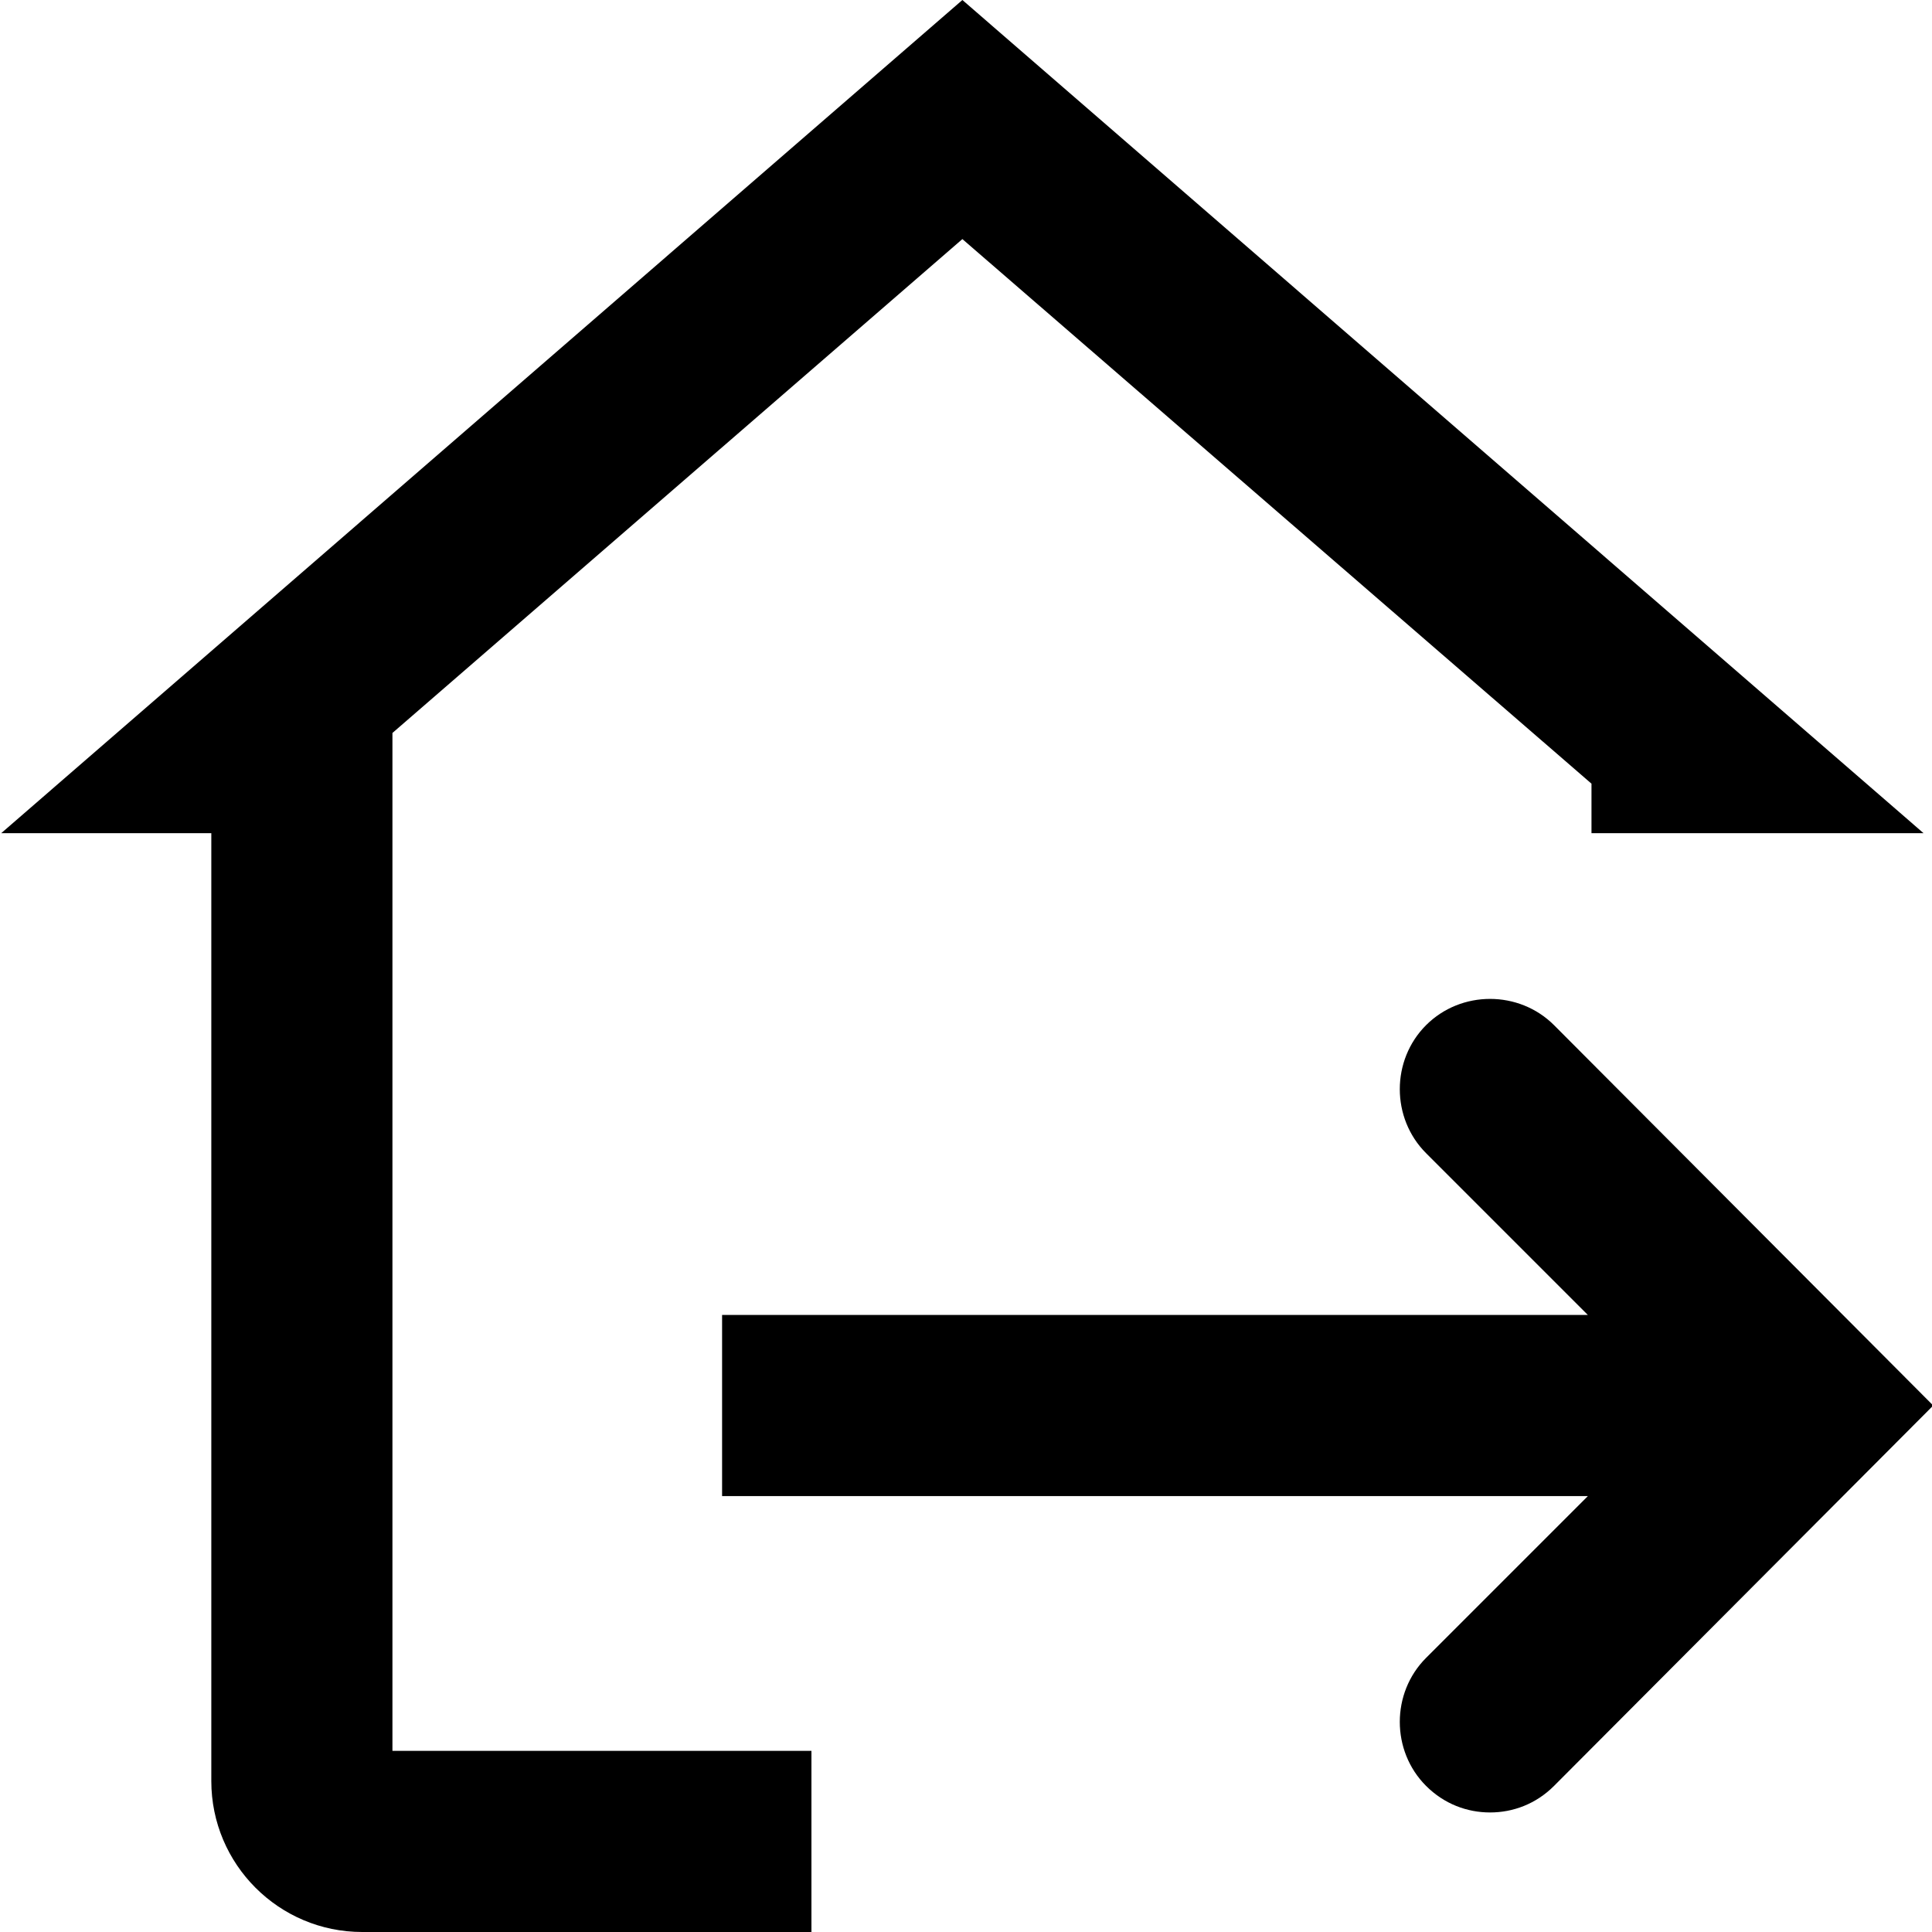 <svg viewBox="0 0 16 16" xmlns="http://www.w3.org/2000/svg">
  <path d="M3.25 14.5h3.47V16H3c-.69 0-1.25-.56-1.25-1.25V6.9H.01L7.97 0l7.96 6.9h-2.75v-.41L7.97 1.98 3.25 6.07v8.42Zm9.62-6.01c-.29-.29-.77-.29-1.06 0s-.29.77 0 1.06l1.34 1.34H5.98v1.5h7.17l-1.34 1.34c-.29.29-.29.77 0 1.06.15.15.34.22.53.22s.38-.07.53-.22l3.14-3.15z"/>
</svg>
